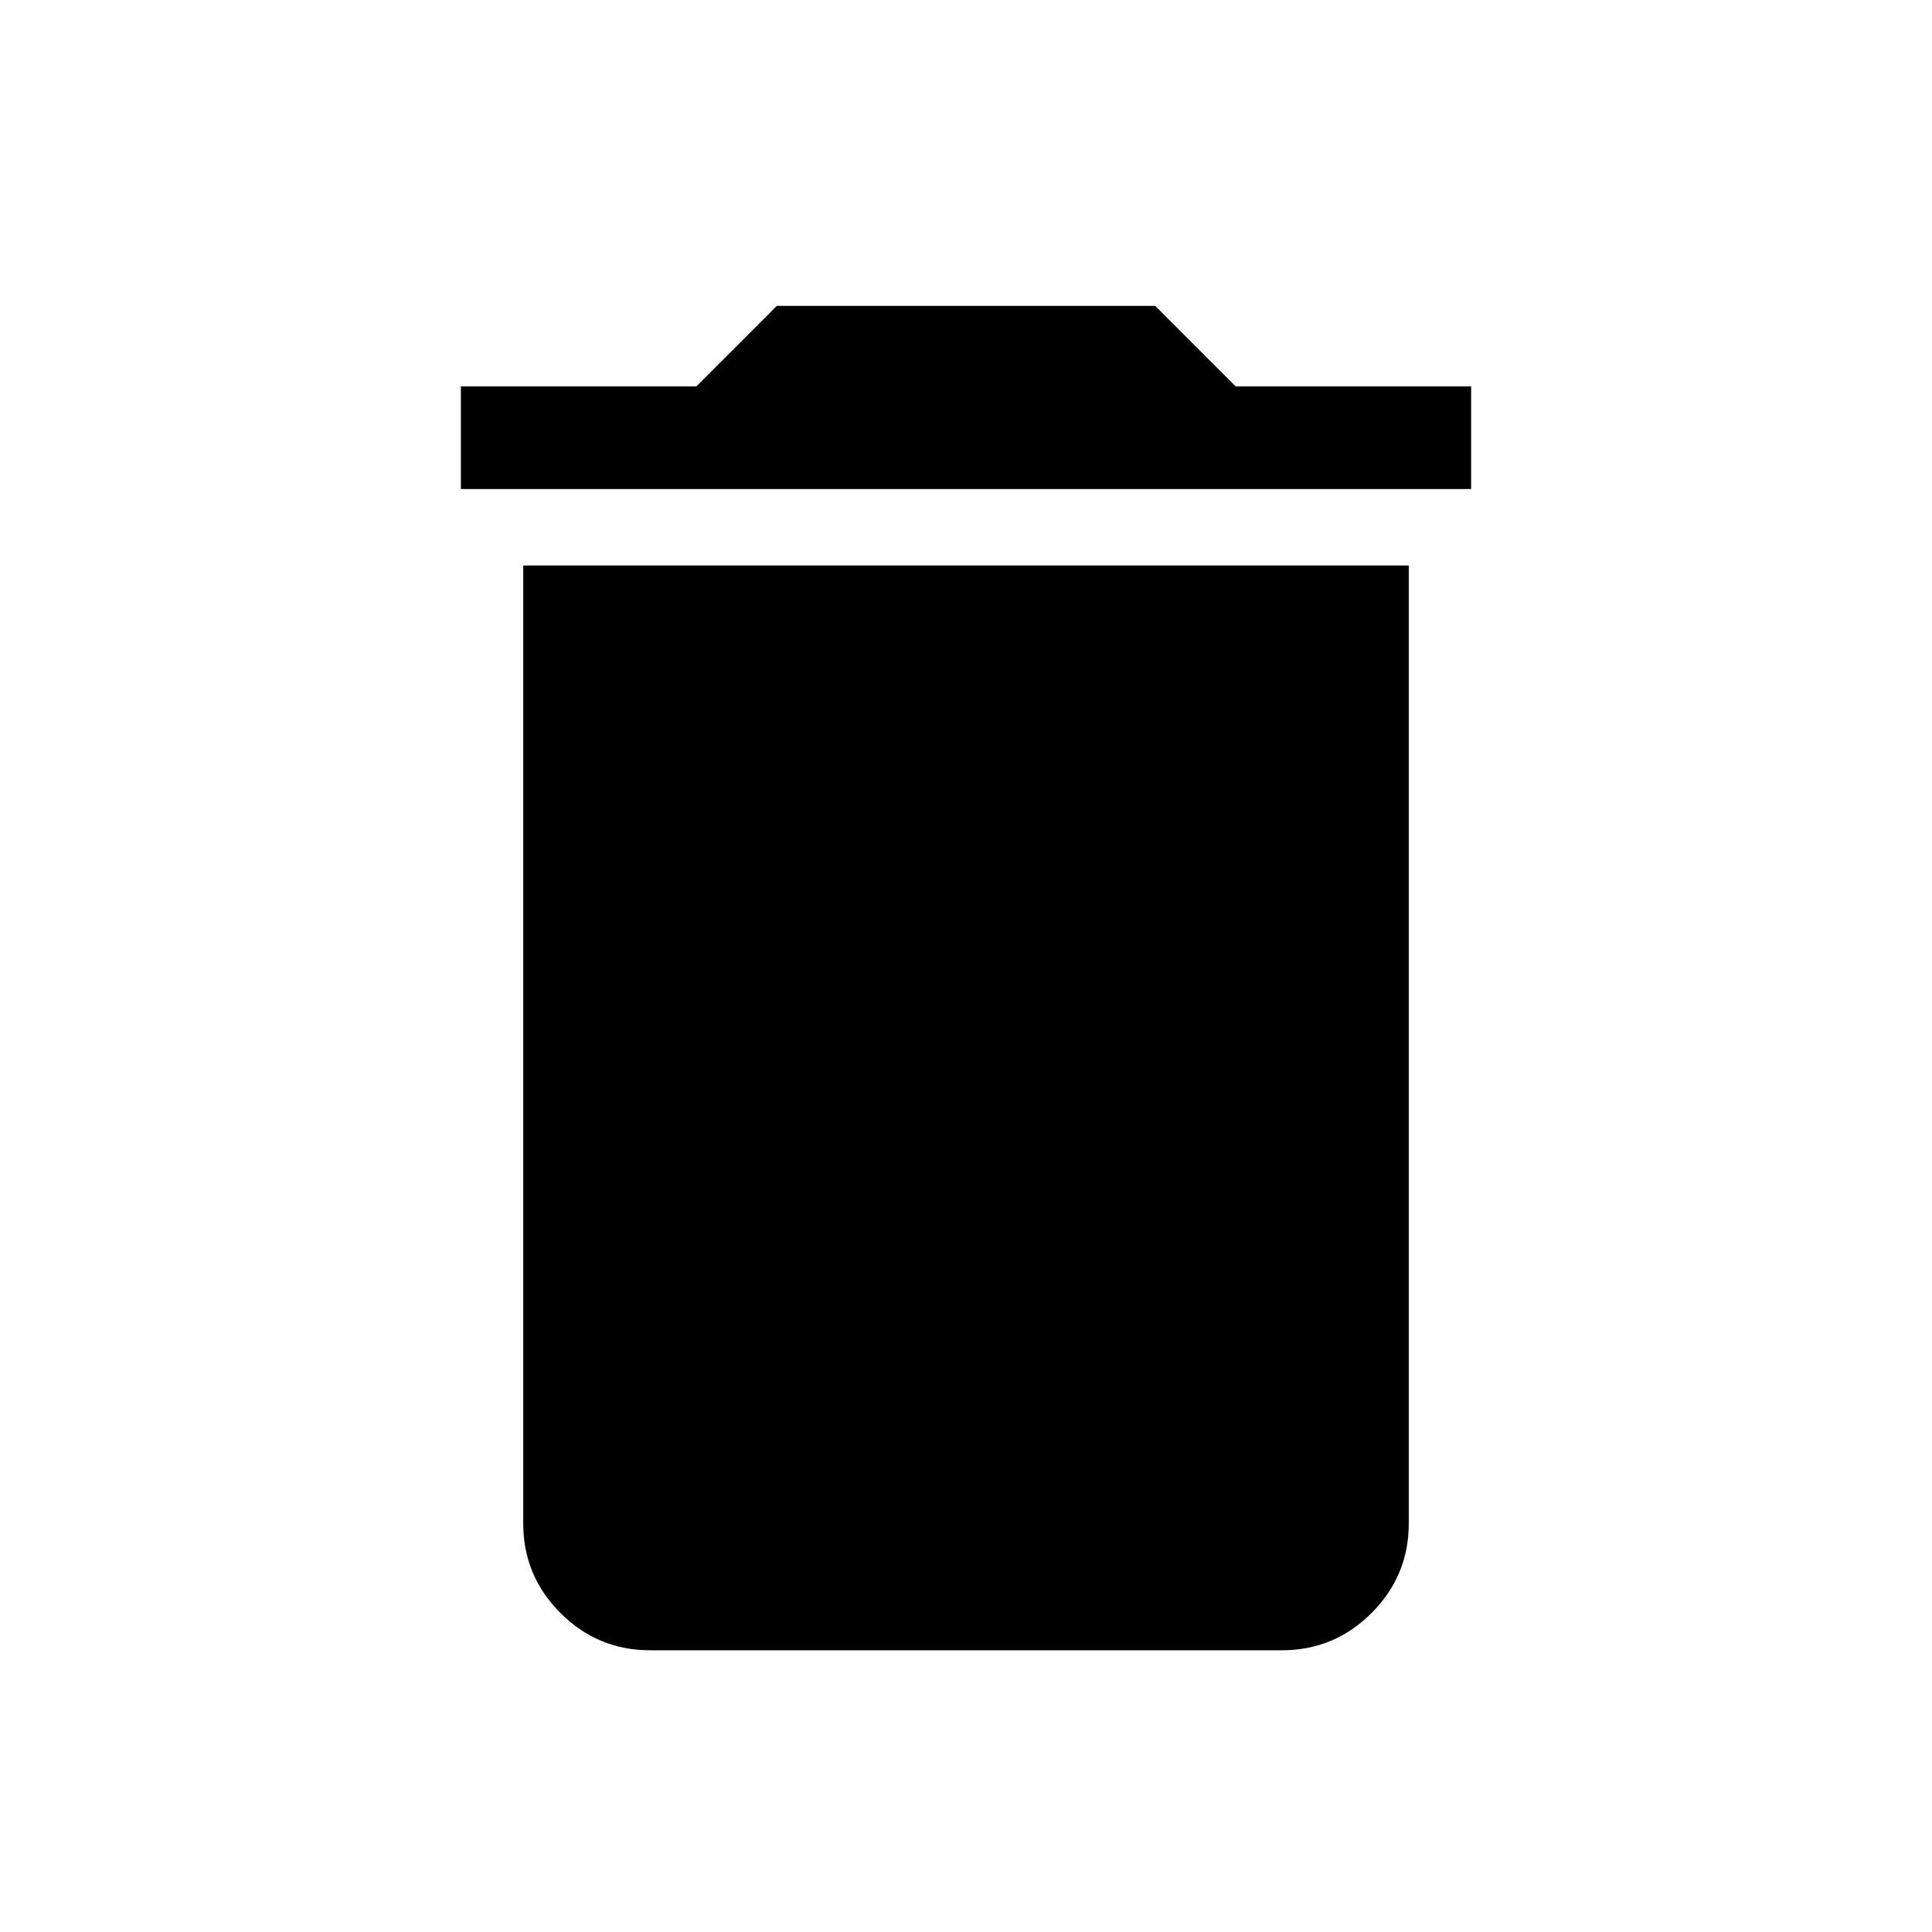 <svg xmlns="http://www.w3.org/2000/svg" height="40" width="40"><path d="M9.542 10.125V8H14.417L16.083 6.333H23.917L25.583 8H30.458V10.125ZM13.458 34.167Q12.375 34.167 11.604 33.396Q10.833 32.625 10.833 31.542V11.708H29.167V31.542Q29.167 32.625 28.396 33.396Q27.625 34.167 26.542 34.167Z"/></svg>